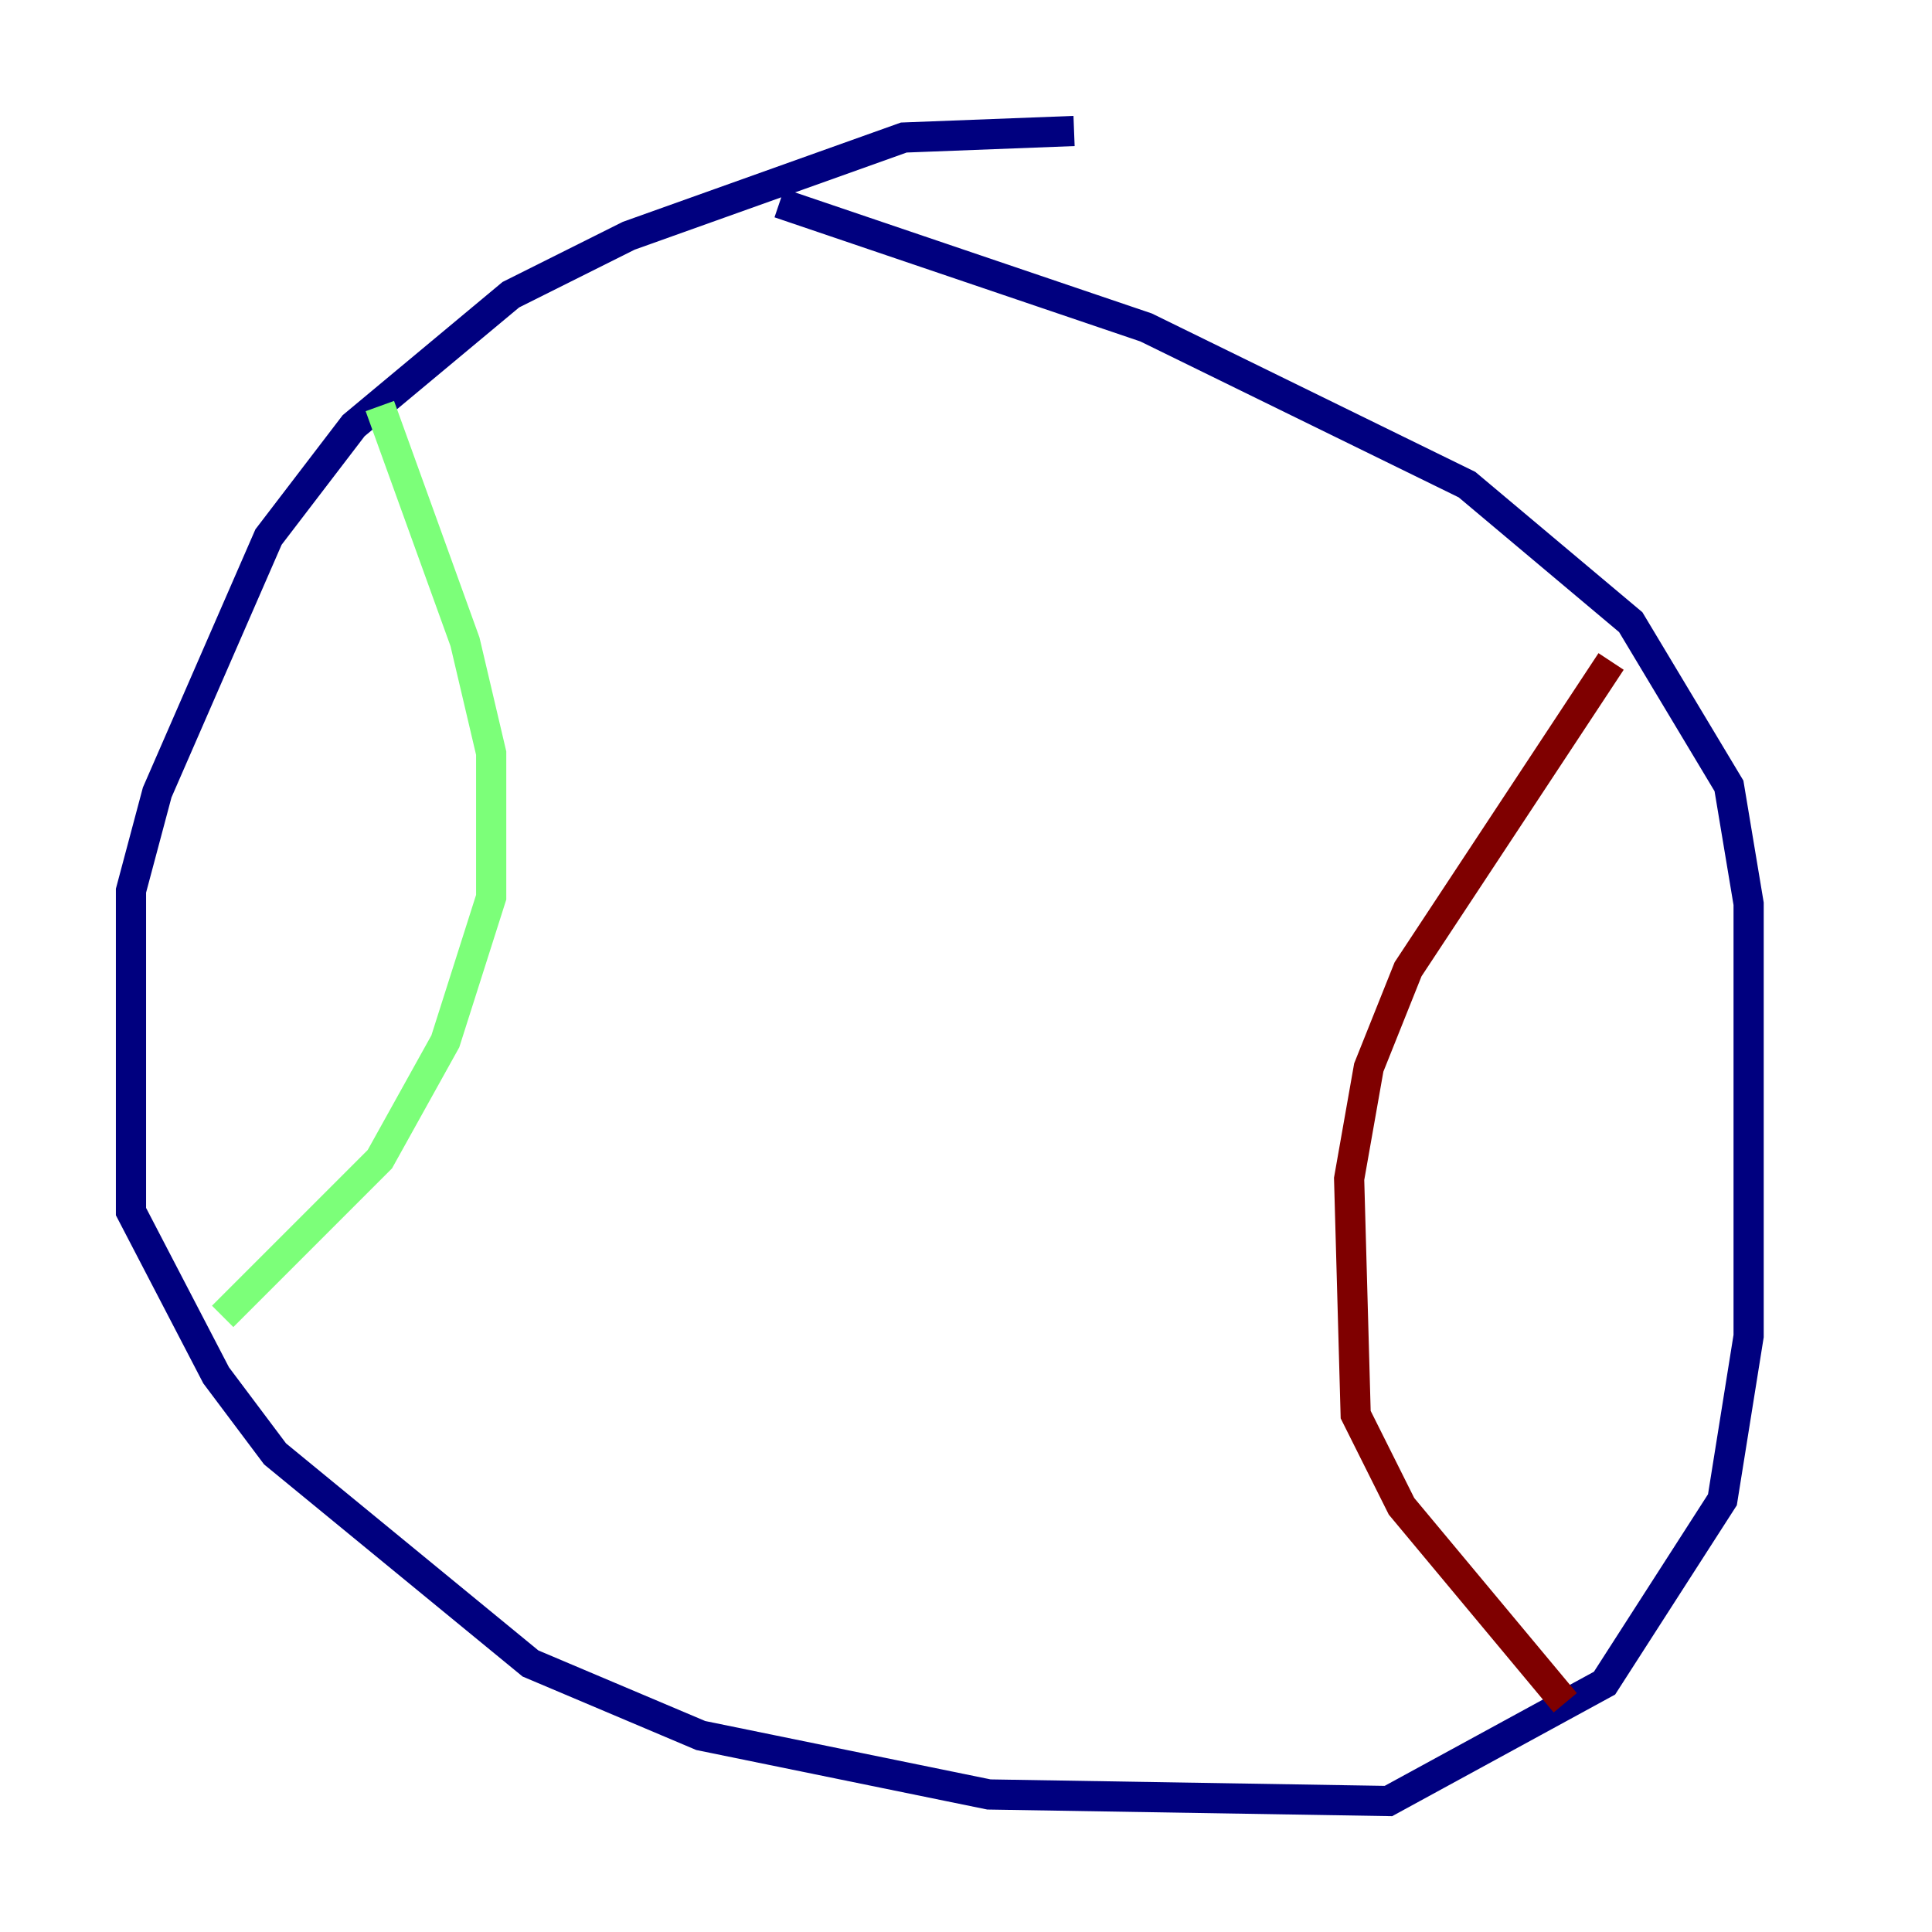 <?xml version="1.0" encoding="utf-8" ?>
<svg baseProfile="tiny" height="128" version="1.2" viewBox="0,0,128,128" width="128" xmlns="http://www.w3.org/2000/svg" xmlns:ev="http://www.w3.org/2001/xml-events" xmlns:xlink="http://www.w3.org/1999/xlink"><defs /><polyline fill="none" points="71.159,8.678 59.878,9.112 41.654,15.62 33.844,19.525 23.43,28.203 17.79,35.58 10.414,52.502 8.678,59.01 8.678,80.271 14.319,91.119 18.224,96.325 35.146,110.21 46.427,114.983 65.519,118.888 91.986,119.322 106.305,111.512 114.115,99.363 115.851,88.515 115.851,59.878 114.549,52.068 108.041,41.22 97.193,32.108 75.932,21.695 51.634,13.451" stroke="#00007f" stroke-width="2" /><polyline fill="none" points="25.166,26.902 30.807,42.522 32.542,49.898 32.542,59.444 29.505,68.99 25.166,76.8 14.752,87.214" stroke="#7cff79" stroke-width="2" /><polyline fill="none" points="106.739,43.824 93.288,64.217 90.685,70.725 89.383,78.102 89.817,93.722 92.854,99.797 103.702,112.814" stroke="#7f0000" stroke-width="2" /></svg>